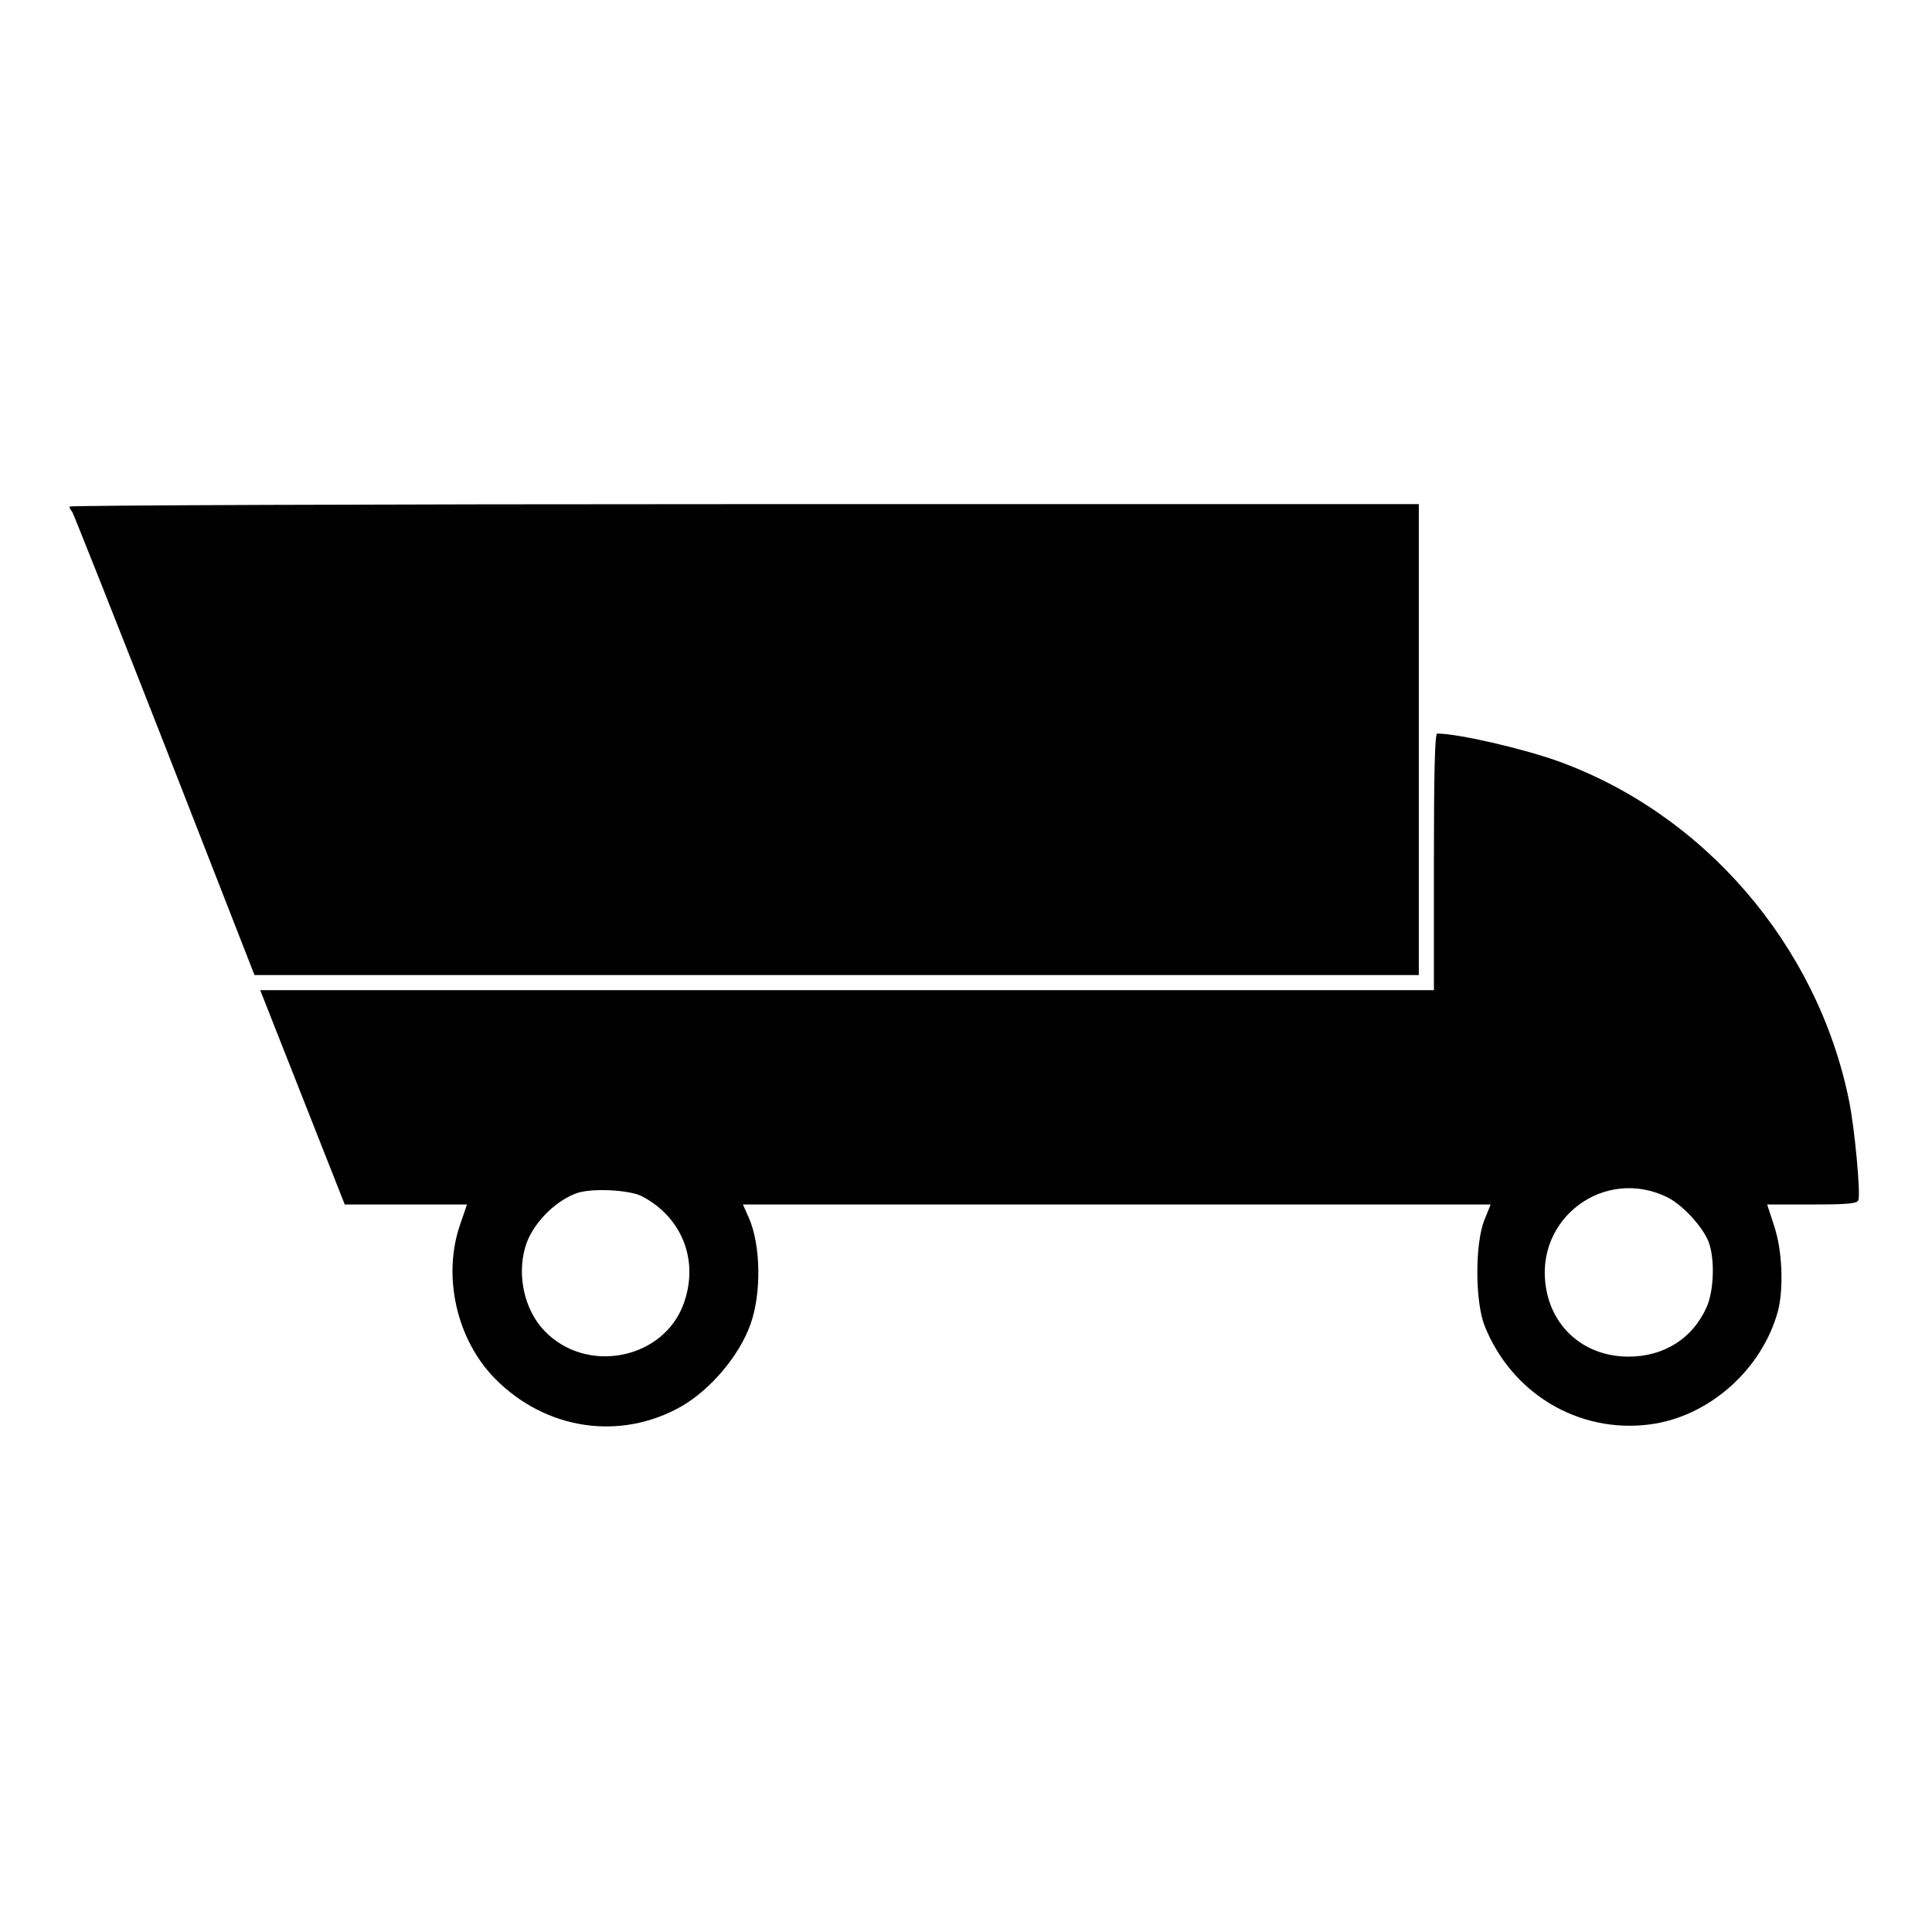 <?xml version="1.0" standalone="no"?>
<!DOCTYPE svg PUBLIC "-//W3C//DTD SVG 20010904//EN"
 "http://www.w3.org/TR/2001/REC-SVG-20010904/DTD/svg10.dtd">
<svg version="1.0" xmlns="http://www.w3.org/2000/svg"
 width="640pt" height="640pt" viewBox="0 0 640 640"
 preserveAspectRatio="xMidYMid meet">

<g transform="translate(0,640) scale(0.1,-0.1)"
fill="#000000" stroke="none">
<path d="M230 4722 c0 -4 4 -12 9 -17 4 -6 142 -353 306 -772 l298 -763 1929
0 1928 0 0 780 0 780 -2235 0 c-1229 0 -2235 -4 -2235 -8z"/>
<path d="M4750 3545 l0 -425 -1944 0 -1944 0 52 -132 c29 -73 92 -233 140
-355 l88 -223 202 0 203 0 -23 -67 c-59 -171 -11 -380 114 -508 168 -172 416
-209 619 -94 97 56 192 168 229 272 37 103 34 263 -5 352 l-20 45 1239 0 1238
0 -21 -52 c-31 -78 -31 -269 1 -350 89 -223 309 -356 544 -327 197 24 375 181
428 377 19 75 14 202 -13 281 l-23 71 148 0 c119 0 150 3 154 14 8 21 -12 239
-31 331 -105 515 -481 951 -968 1125 -119 42 -329 90 -396 90 -8 0 -11 -133
-11 -425z m777 -1113 c47 -25 109 -91 131 -141 23 -53 21 -165 -5 -222 -46
-103 -141 -163 -258 -163 -140 0 -249 89 -273 224 -42 233 194 409 405 302z
m-3400 5 c133 -70 189 -213 138 -355 -67 -186 -323 -236 -462 -90 -65 68 -91
181 -63 277 21 73 94 150 169 178 48 18 176 12 218 -10z"/>
</g>
</svg>
